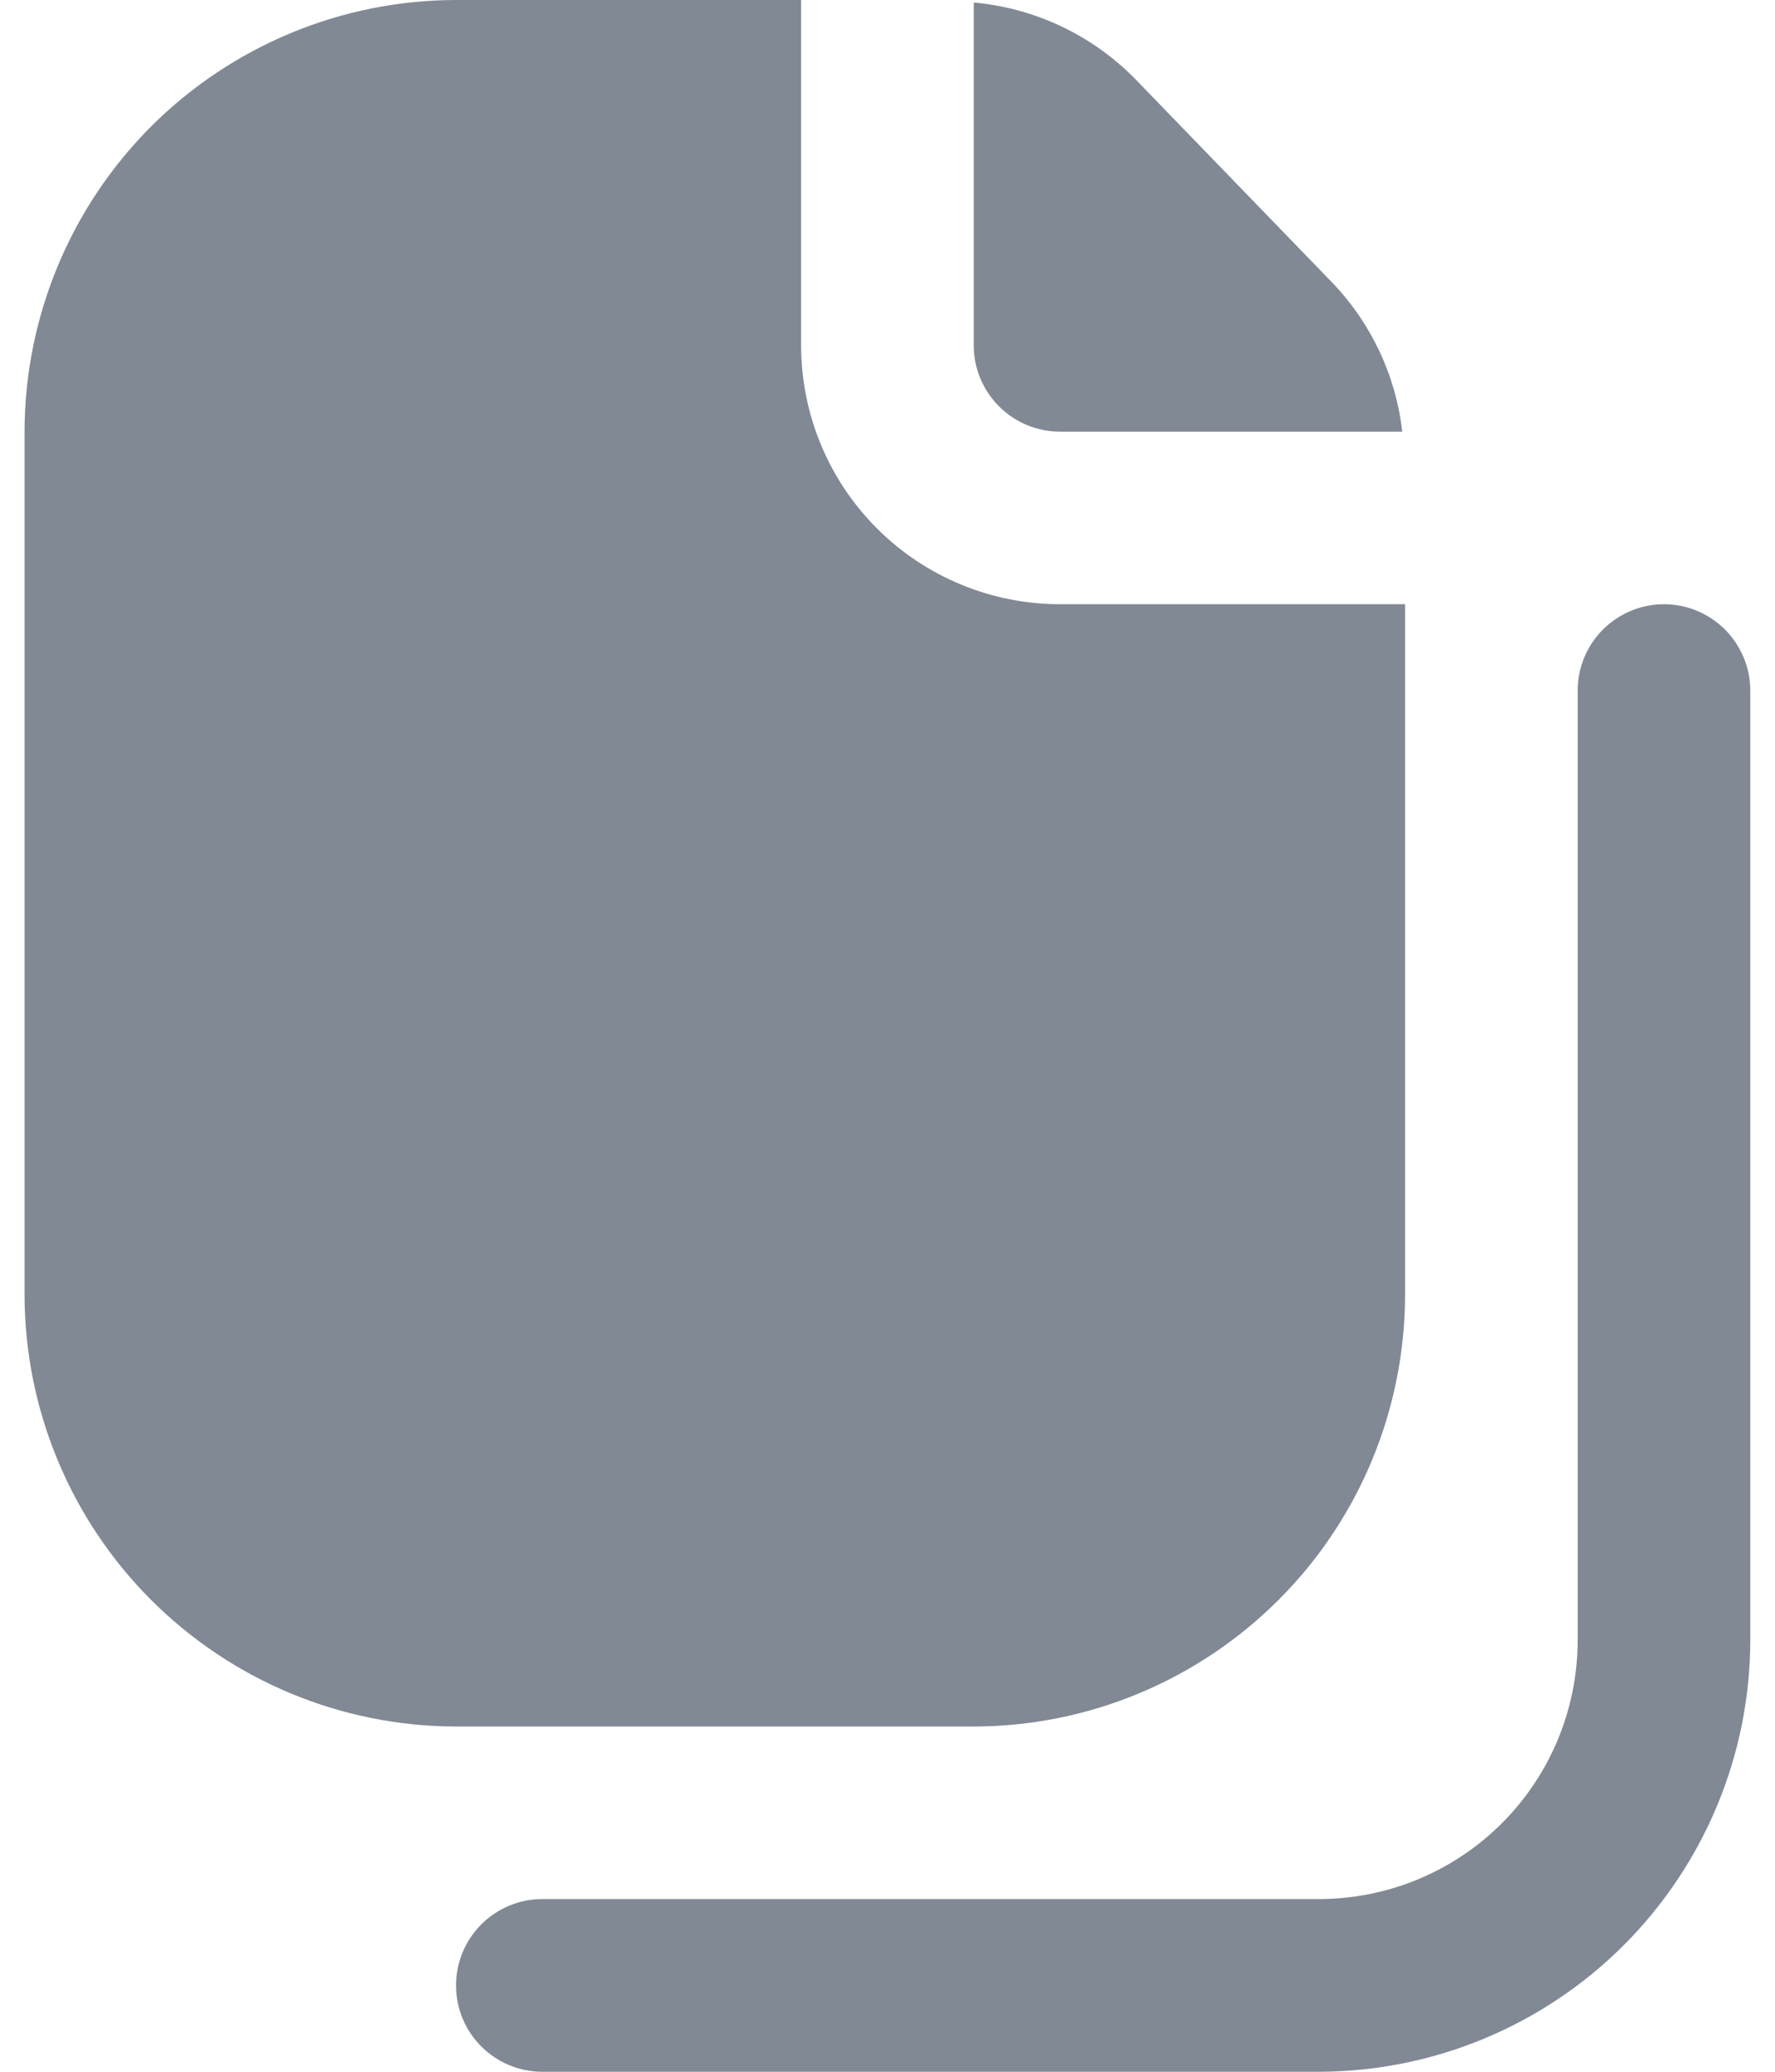 <svg width="12" height="14" viewBox="0 0 12 14" fill="none" xmlns="http://www.w3.org/2000/svg">
<path d="M6.583 2.333C6.583 2.488 6.644 2.636 6.754 2.746C6.863 2.855 7.011 2.917 7.166 2.917H9.48C9.437 2.538 9.27 2.184 9.006 1.909L7.674 0.533C7.383 0.237 6.996 0.054 6.583 0.017V2.333ZM5.416 2.333V0H3.083C2.309 0.001 1.568 0.309 1.021 0.855C0.475 1.402 0.167 2.143 0.166 2.917V8.75C0.167 9.523 0.475 10.265 1.021 10.811C1.568 11.358 2.309 11.666 3.083 11.667H6.583C7.356 11.666 8.097 11.358 8.644 10.811C9.191 10.265 9.498 9.523 9.499 8.75V4.083H7.166C6.702 4.083 6.257 3.899 5.929 3.571C5.6 3.243 5.416 2.797 5.416 2.333ZM8.916 14H3.666C3.511 14 3.363 13.938 3.254 13.829C3.144 13.72 3.083 13.571 3.083 13.417C3.083 13.262 3.144 13.114 3.254 13.004C3.363 12.895 3.511 12.833 3.666 12.833H8.916C9.38 12.833 9.825 12.649 10.153 12.321C10.482 11.993 10.666 11.547 10.666 11.083V4.667C10.666 4.512 10.727 4.364 10.837 4.254C10.946 4.145 11.095 4.083 11.249 4.083C11.404 4.083 11.552 4.145 11.662 4.254C11.771 4.364 11.833 4.512 11.833 4.667V11.083C11.832 11.857 11.524 12.598 10.977 13.145C10.431 13.691 9.689 13.999 8.916 14Z" fill="#818994"/>
</svg>
